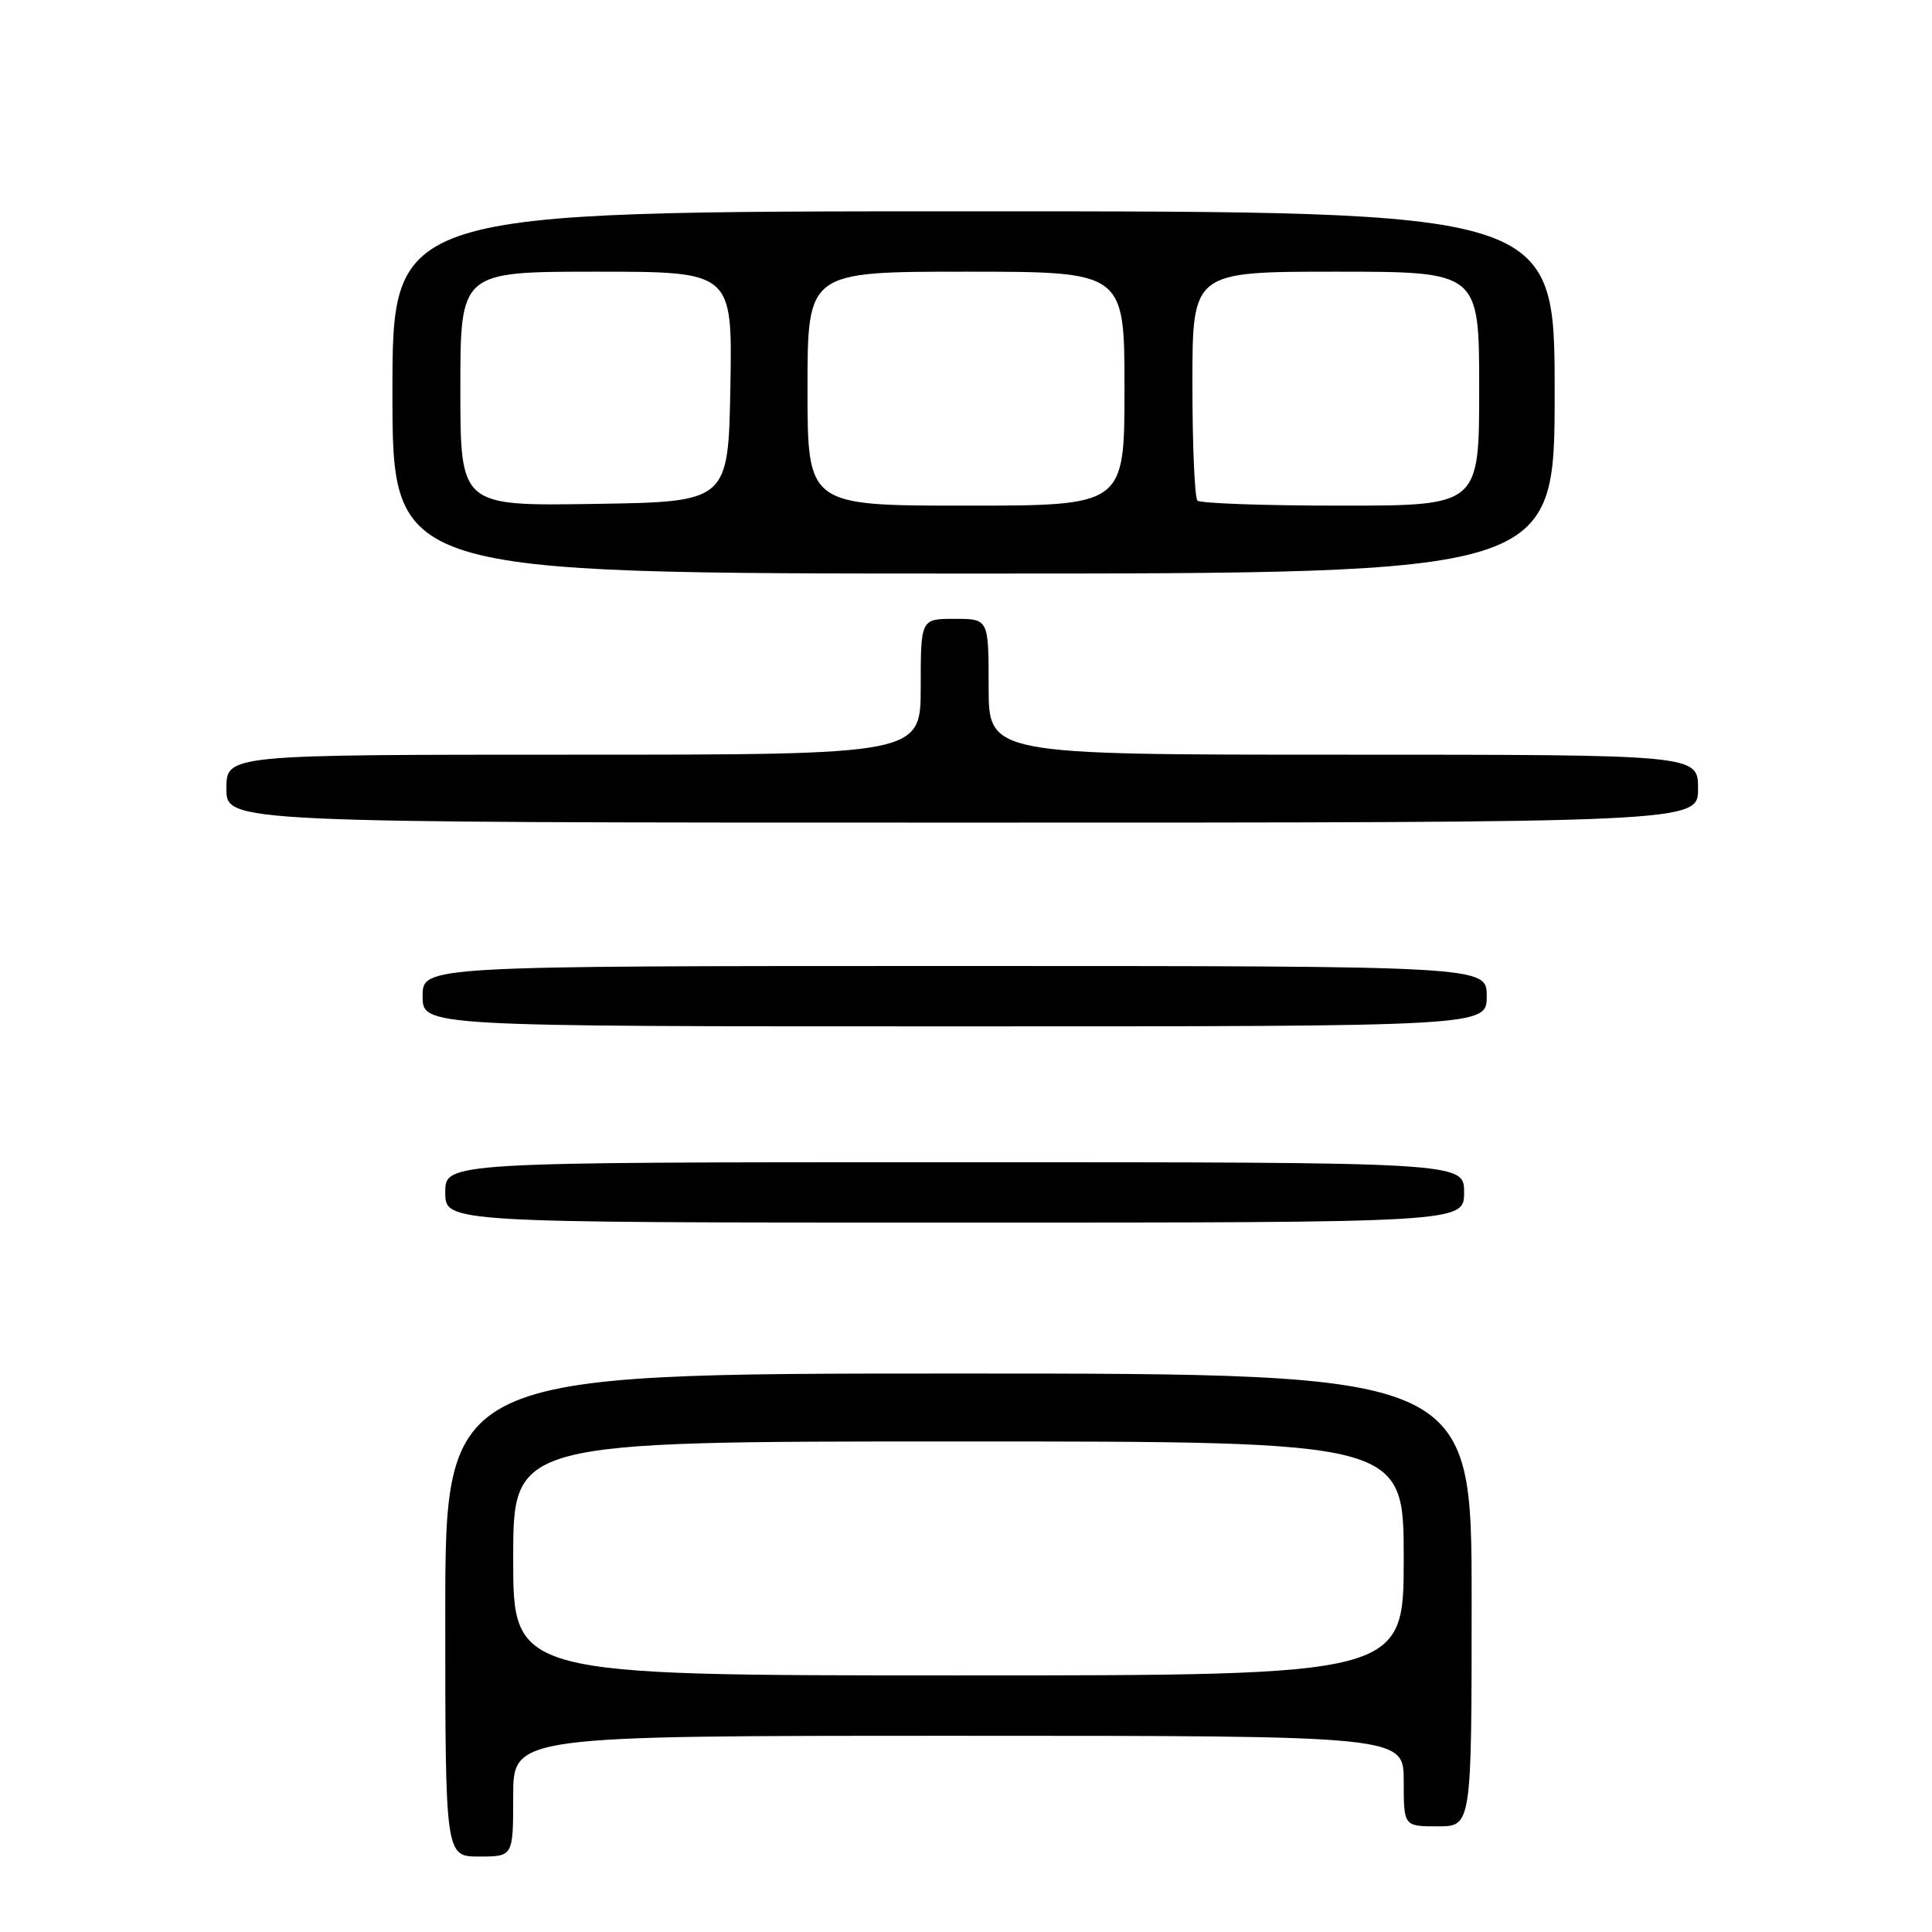 <?xml version="1.0" encoding="UTF-8" standalone="no"?>
<!DOCTYPE svg PUBLIC "-//W3C//DTD SVG 1.1//EN" "http://www.w3.org/Graphics/SVG/1.1/DTD/svg11.dtd" >
<svg xmlns="http://www.w3.org/2000/svg" xmlns:xlink="http://www.w3.org/1999/xlink" version="1.1" viewBox="0 0 256 256">
 <g >
 <path fill="currentColor"
d=" M 68.00 238.00 C 68.00 230.00 68.00 230.00 127.00 230.00 C 186.00 230.00 186.00 230.00 186.00 236.00 C 186.00 242.00 186.00 242.00 190.50 242.00 C 195.00 242.00 195.00 242.00 195.00 212.00 C 195.00 182.00 195.00 182.00 127.00 182.00 C 59.00 182.00 59.00 182.00 59.00 214.00 C 59.00 246.00 59.00 246.00 63.50 246.00 C 68.00 246.00 68.00 246.00 68.00 238.00 Z  M 194.00 158.00 C 194.00 154.00 194.00 154.00 126.50 154.00 C 59.00 154.00 59.00 154.00 59.00 158.00 C 59.00 162.00 59.00 162.00 126.50 162.00 C 194.00 162.00 194.00 162.00 194.00 158.00 Z  M 197.00 132.00 C 197.00 128.00 197.00 128.00 126.50 128.00 C 56.00 128.00 56.00 128.00 56.00 132.00 C 56.00 136.00 56.00 136.00 126.50 136.00 C 197.00 136.00 197.00 136.00 197.00 132.00 Z  M 225.00 104.50 C 225.00 100.00 225.00 100.00 178.00 100.00 C 131.00 100.00 131.00 100.00 131.00 91.00 C 131.00 82.00 131.00 82.00 126.50 82.00 C 122.00 82.00 122.00 82.00 122.00 91.00 C 122.00 100.00 122.00 100.00 76.00 100.00 C 30.00 100.00 30.00 100.00 30.00 104.50 C 30.00 109.00 30.00 109.00 127.50 109.00 C 225.00 109.00 225.00 109.00 225.00 104.50 Z  M 206.00 52.00 C 206.00 28.00 206.00 28.00 129.00 28.00 C 52.00 28.00 52.00 28.00 52.00 52.00 C 52.00 76.00 52.00 76.00 129.00 76.00 C 206.00 76.00 206.00 76.00 206.00 52.00 Z  M 68.00 206.50 C 68.00 191.00 68.00 191.00 127.00 191.00 C 186.00 191.00 186.00 191.00 186.00 206.50 C 186.00 222.00 186.00 222.00 127.00 222.00 C 68.00 222.00 68.00 222.00 68.00 206.50 Z  M 61.00 51.52 C 61.00 36.00 61.00 36.00 79.03 36.00 C 97.05 36.00 97.05 36.00 96.78 51.25 C 96.50 66.50 96.50 66.50 78.75 66.77 C 61.00 67.05 61.00 67.05 61.00 51.52 Z  M 107.00 51.50 C 107.00 36.00 107.00 36.00 128.00 36.00 C 149.00 36.00 149.00 36.00 149.00 51.50 C 149.00 67.00 149.00 67.00 128.00 67.00 C 107.00 67.00 107.00 67.00 107.00 51.50 Z  M 158.67 66.33 C 158.30 65.97 158.00 58.99 158.00 50.83 C 158.00 36.00 158.00 36.00 177.00 36.00 C 196.00 36.00 196.00 36.00 196.00 51.50 C 196.00 67.00 196.00 67.00 177.67 67.00 C 167.58 67.00 159.03 66.70 158.67 66.33 Z "/>
</g>
</svg>